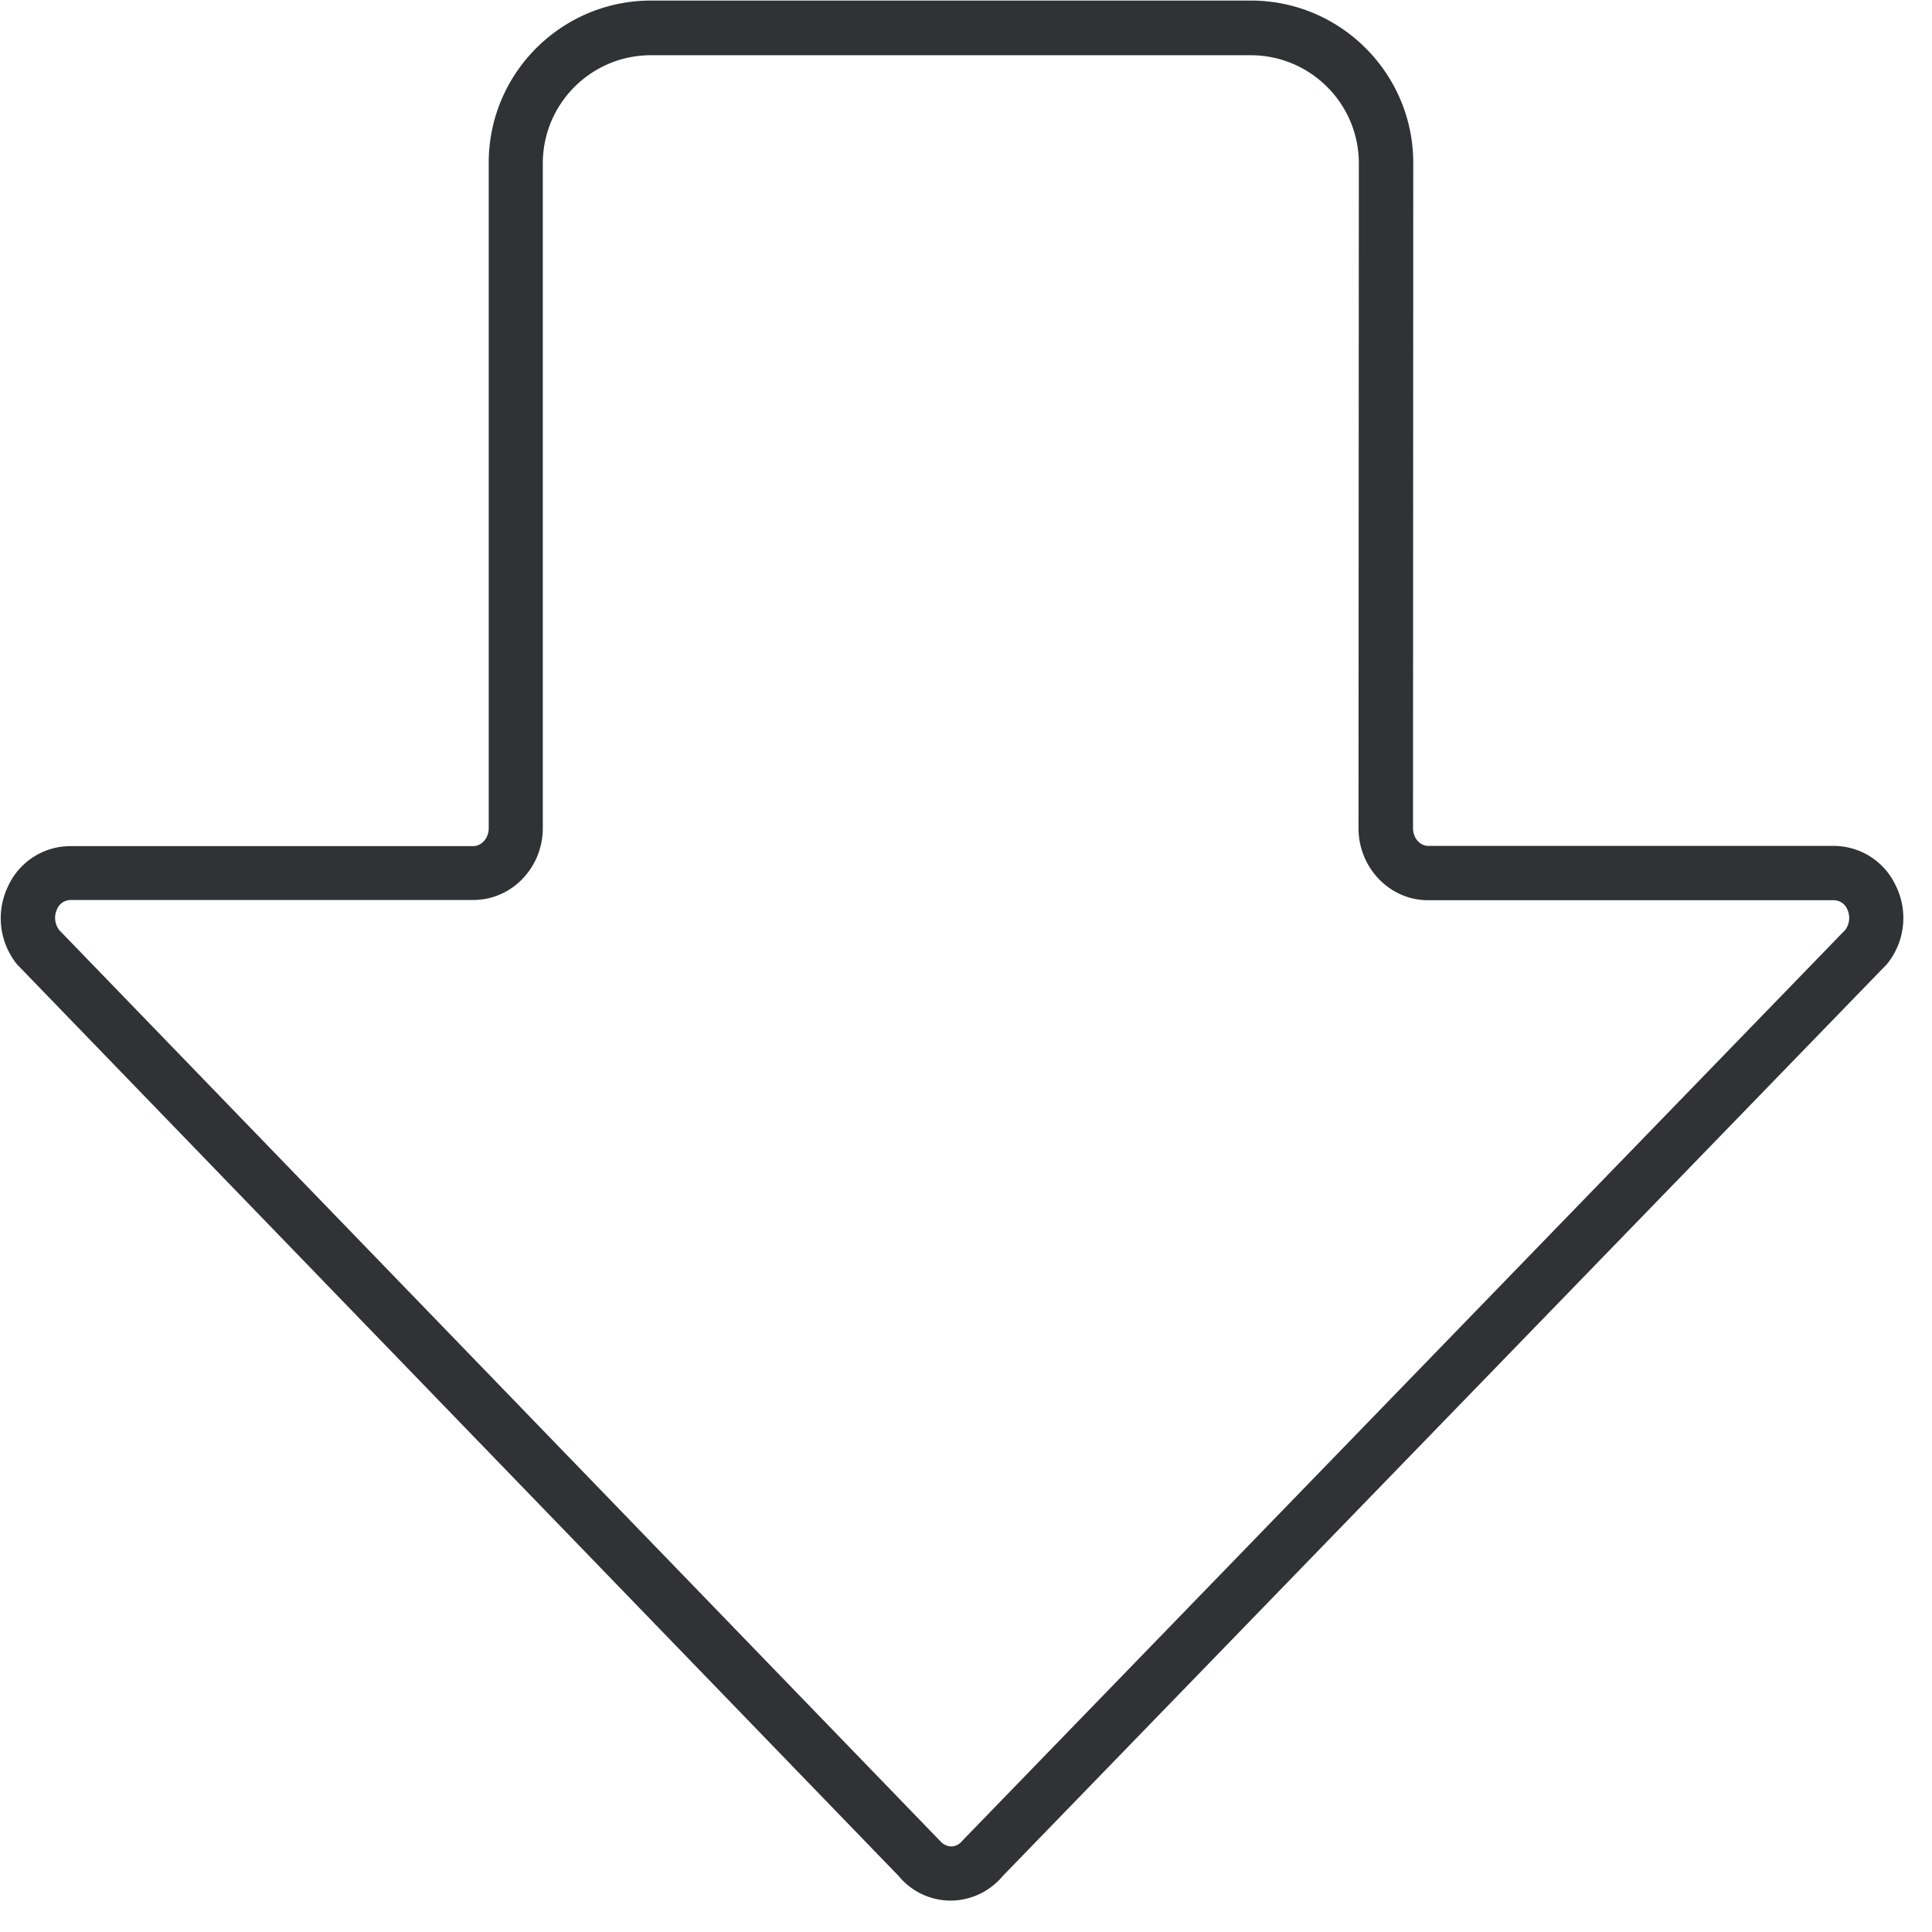 <svg width="24" height="24" viewBox="0 0 24 24" xmlns="http://www.w3.org/2000/svg"><path d="M11.812 23.61a.838.838 0 01-.649-.306L.235 12.004l-.02-.02a.912.912 0 01-.114-.976.85.85 0 01.773-.497h5.005c.104 0 .192-.1.192-.222V2.024C6.07.91 6.975.007 8.087.007h7.452c1.113 0 2.017.904 2.017 2.017l-.003 8.262c0 .124.084.222.192.222h5.035a.853.853 0 01.773.5c.155.32.11.7-.118.975l-.02.02-10.958 11.301a.848.848 0 01-.645.306zM.732 11.55l10.925 11.297.02.02a.186.186 0 00.138.07.175.175 0 00.138-.07l.02-.02L22.924 11.55a.252.252 0 00.024-.253.183.183 0 00-.168-.114H17.74c-.477 0-.864-.403-.864-.894l.004-8.259c0-.743-.602-1.344-1.345-1.344H8.087c-.742 0-1.344.601-1.344 1.344v8.256c0 .494-.387.894-.864.894H.877a.183.183 0 00-.168.114.25.25 0 00.024.256z" fill="#313235" fill-rule="nonzero"/></svg>